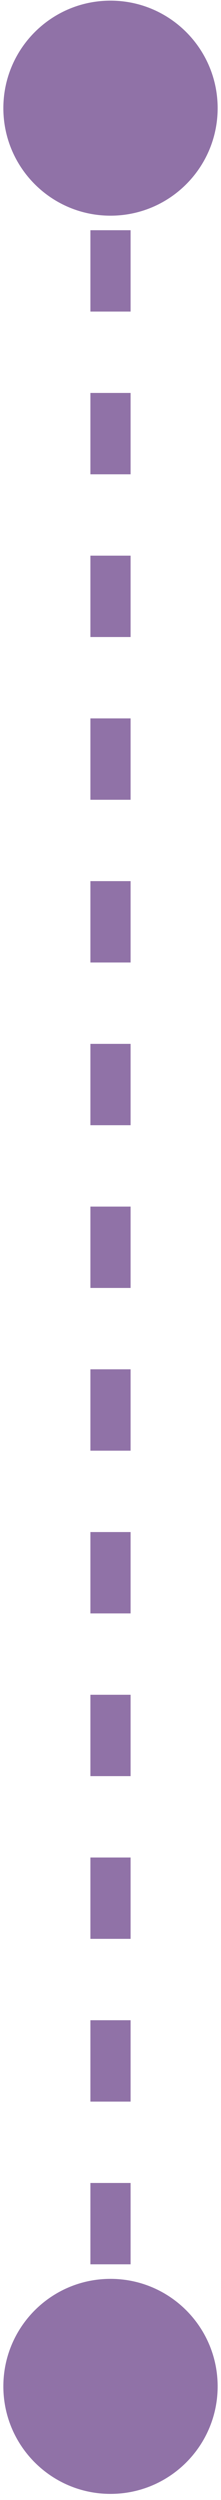 <svg width="11" height="124" viewBox="0 0 11 124" fill="none" xmlns="http://www.w3.org/2000/svg">
<path d="M5.5 2.698C4.027 2.698 2.833 3.892 2.833 5.365C2.833 6.838 4.027 8.032 5.5 8.032C6.973 8.032 8.167 6.838 8.167 5.365C8.167 3.892 6.973 2.698 5.5 2.698ZM5.5 115.698C4.027 115.698 2.833 116.892 2.833 118.365C2.833 119.838 4.027 121.032 5.5 121.032C6.973 121.032 8.167 119.838 8.167 118.365C8.167 116.892 6.973 115.698 5.5 115.698ZM5 5.365L5 7.383L6 7.383L6 5.365L5 5.365ZM5 11.419L5 15.454L6 15.454L6 11.419L5 11.419ZM5 19.49L5 23.526L6 23.526L6 19.49L5 19.49ZM5 27.561L5 31.597L6 31.597L6 27.561L5 27.561ZM5 35.633L5 39.669L6 39.669L6 35.633L5 35.633ZM5 43.704L5 47.74L6 47.74L6 43.704L5 43.704ZM5 51.776L5 55.811L6 55.811L6 51.776L5 51.776ZM5 59.847L5 63.883L6 63.883L6 59.847L5 59.847ZM5 67.918L5 71.954L6 71.954L6 67.918L5 67.918ZM5 75.99L5 80.026L6 80.026L6 75.99L5 75.99ZM5 84.061L5 88.097L6 88.097L6 84.061L5 84.061ZM5 92.133L5 96.168L6 96.168L6 92.133L5 92.133ZM5 100.204L5 104.24L6 104.24L6 100.204L5 100.204ZM5 108.276L5 112.311L6 112.311L6 108.276L5 108.276ZM5 116.347L5 118.365L6 118.365L6 116.347L5 116.347ZM5.5 0.032C2.554 0.032 0.167 2.419 0.167 5.365C0.167 8.311 2.554 10.698 5.5 10.698C8.446 10.698 10.833 8.311 10.833 5.365C10.833 2.419 8.446 0.032 5.5 0.032ZM5.5 113.032C2.554 113.032 0.167 115.419 0.167 118.365C0.167 121.311 2.554 123.698 5.5 123.698C8.446 123.698 10.833 121.311 10.833 118.365C10.833 115.419 8.446 113.032 5.5 113.032ZM4.5 5.365L4.5 7.383L6.5 7.383L6.5 5.365L4.5 5.365ZM4.5 11.419L4.5 15.454L6.5 15.454L6.5 11.419L4.5 11.419ZM4.5 19.49L4.5 23.526L6.5 23.526L6.5 19.49L4.5 19.49ZM4.5 27.561L4.5 31.597L6.5 31.597L6.5 27.561L4.5 27.561ZM4.5 35.633L4.5 39.669L6.5 39.669L6.5 35.633L4.5 35.633ZM4.5 43.704L4.5 47.74L6.5 47.74L6.5 43.704L4.5 43.704ZM4.5 51.776L4.5 55.811L6.5 55.811L6.5 51.776L4.5 51.776ZM4.5 59.847L4.5 63.883L6.5 63.883L6.5 59.847L4.5 59.847ZM4.5 67.918L4.5 71.954L6.5 71.954L6.5 67.918L4.5 67.918ZM4.5 75.99L4.5 80.026L6.5 80.026L6.5 75.99L4.5 75.99ZM4.5 84.061L4.5 88.097L6.5 88.097L6.5 84.061L4.5 84.061ZM4.5 92.133L4.5 96.168L6.5 96.168L6.5 92.133L4.5 92.133ZM4.5 100.204L4.5 104.24L6.5 104.24L6.5 100.204L4.5 100.204ZM4.5 108.276L4.5 112.311L6.5 112.311L6.5 108.276L4.5 108.276ZM4.5 116.347L4.5 118.365L6.5 118.365L6.5 116.347L4.5 116.347Z" fill="url(#paint0_linear_1059_120)"/>
<defs>
<linearGradient id="paint0_linear_1059_120" x1="-6.791" y1="23.78" x2="-294.774" y2="250.574" gradientUnits="userSpaceOnUse">
<stop offset="0.688" stop-color="#9072A7"/>
<stop offset="1" stop-color="#B9DFEB"/>
</linearGradient>
</defs>
</svg>
